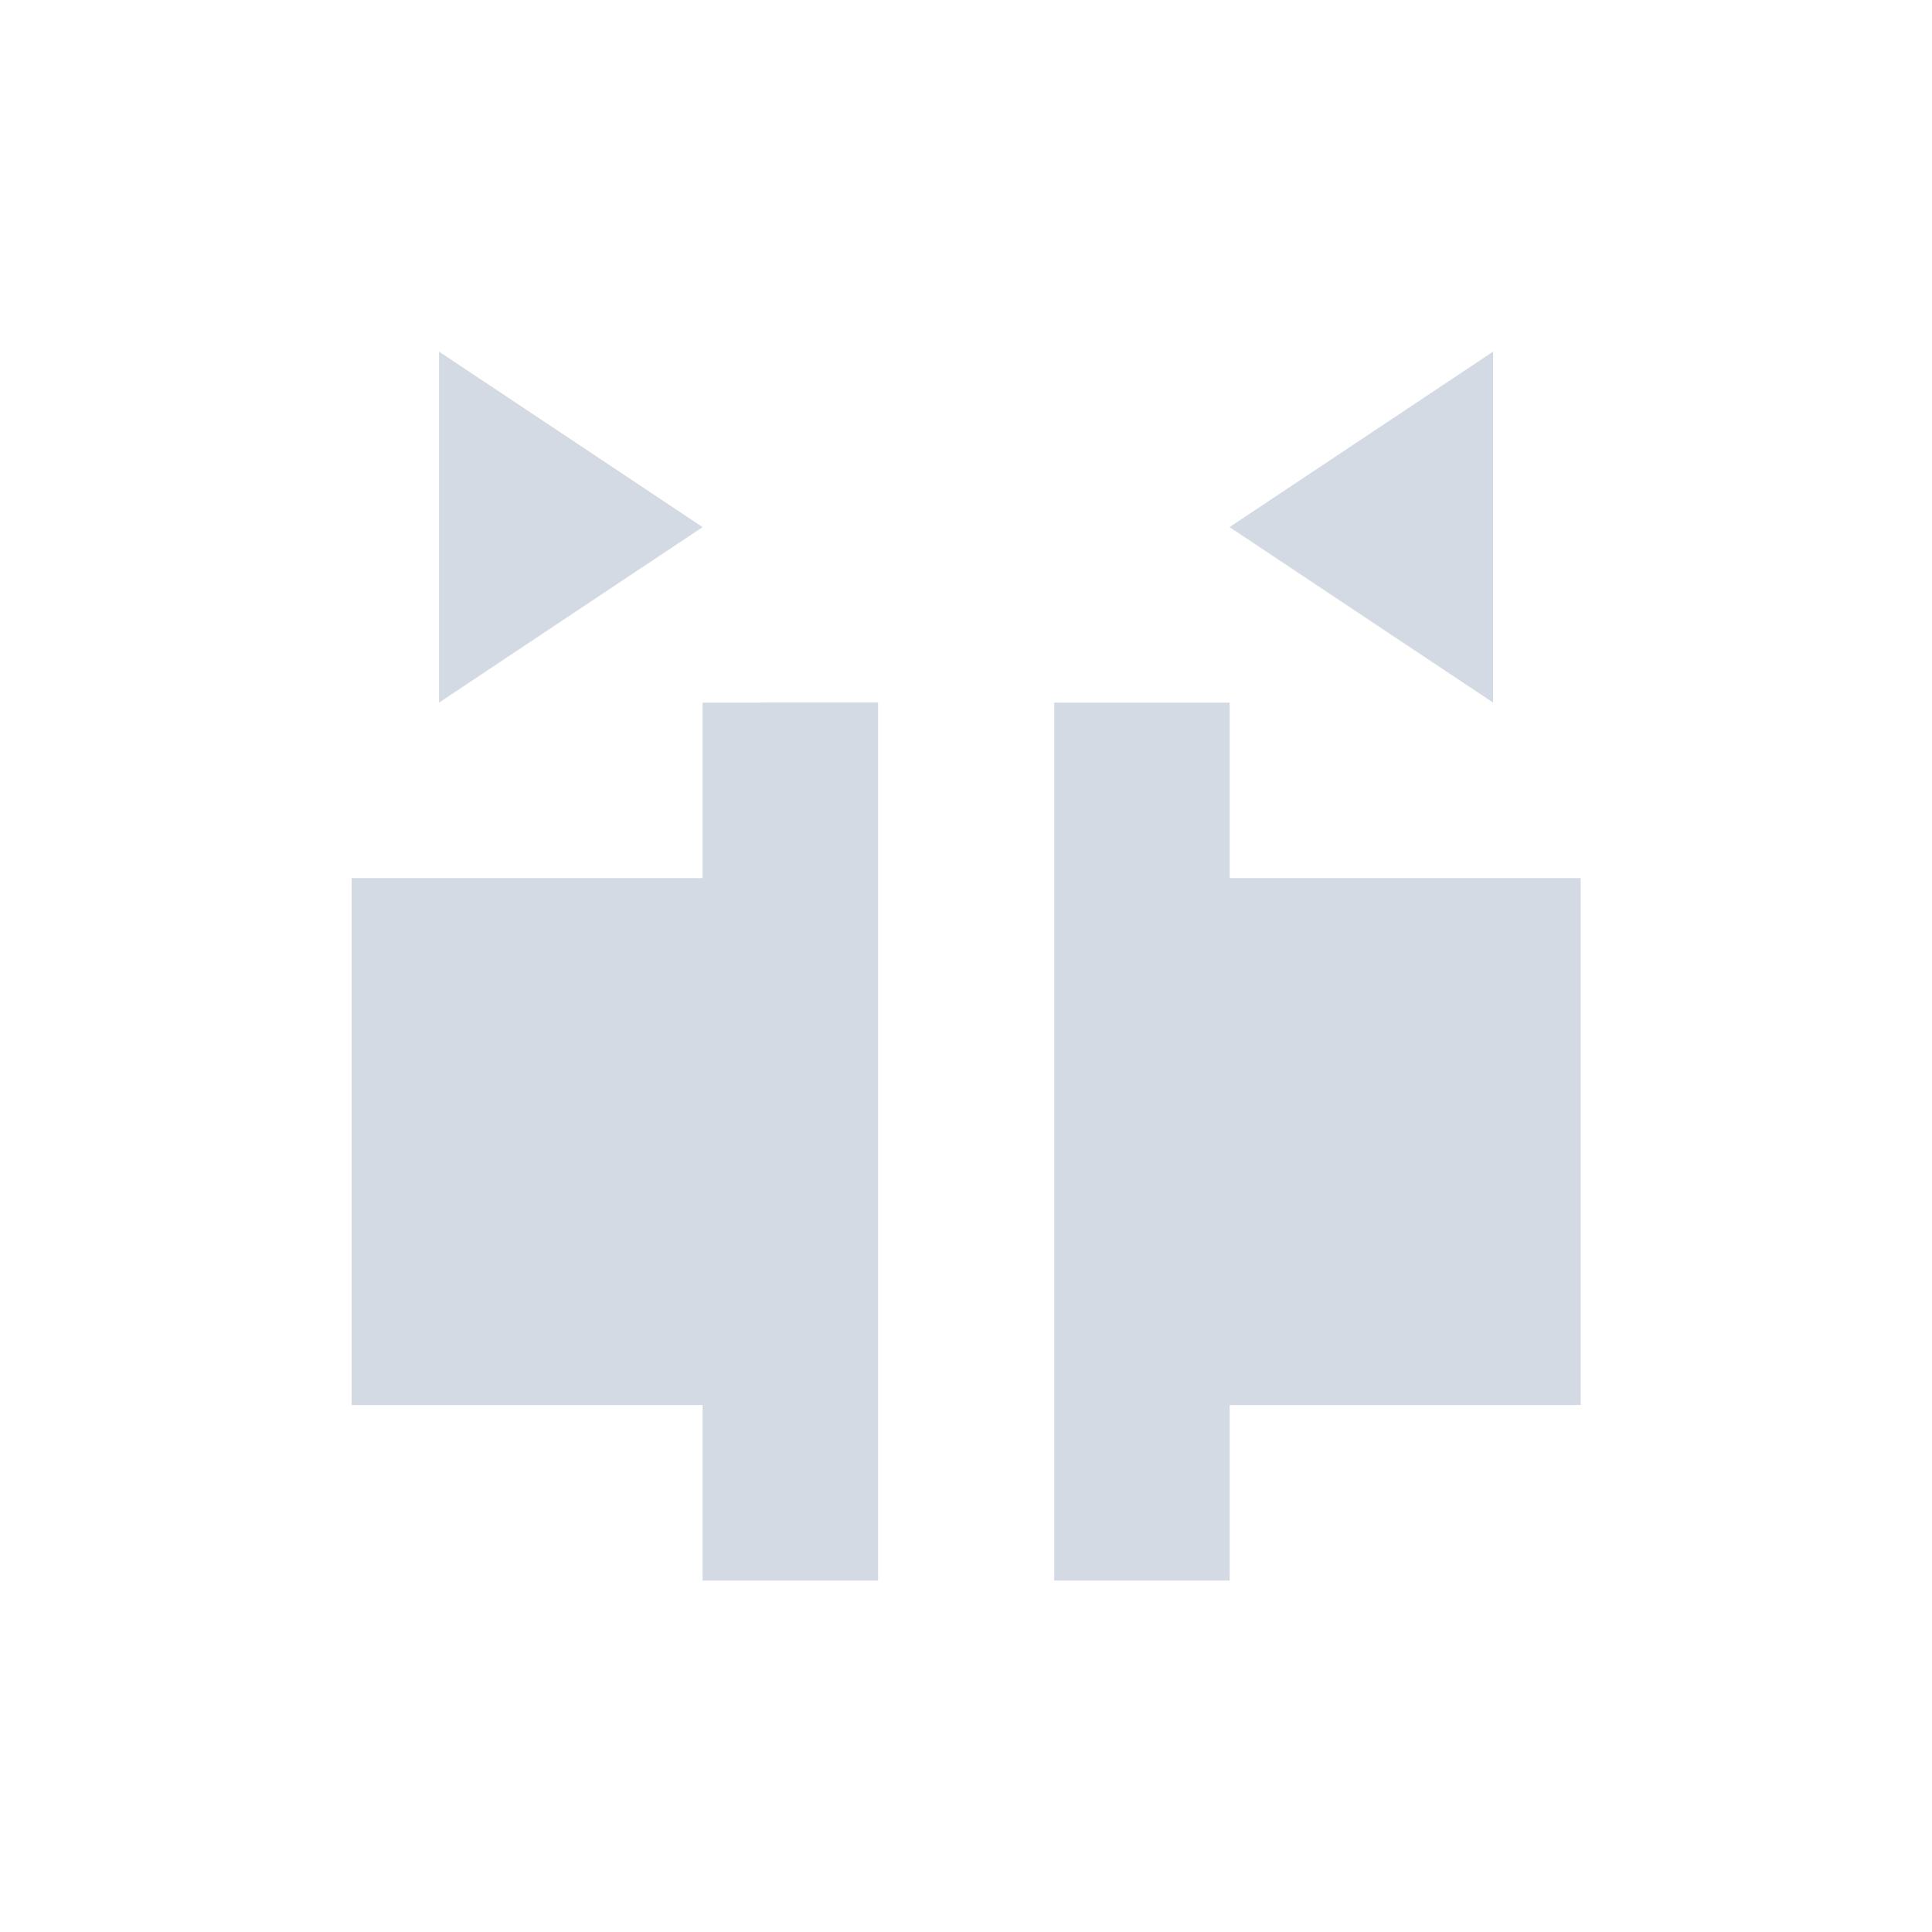 <svg height="12pt" viewBox="0 0 12 12" width="12pt" xmlns="http://www.w3.org/2000/svg"><path d="m2.727 2.184v2.18l1.637-1.09zm6.547 0-1.637 1.09 1.637 1.09zm-4.91 2.18v1.09h-2.18v3.273h2.18v1.09h1.09v-5.453zm2.184 0v5.453h1.09v-1.09h2.18v-3.273h-2.18v-1.09zm0 0" fill="#d3dae3"/></svg>